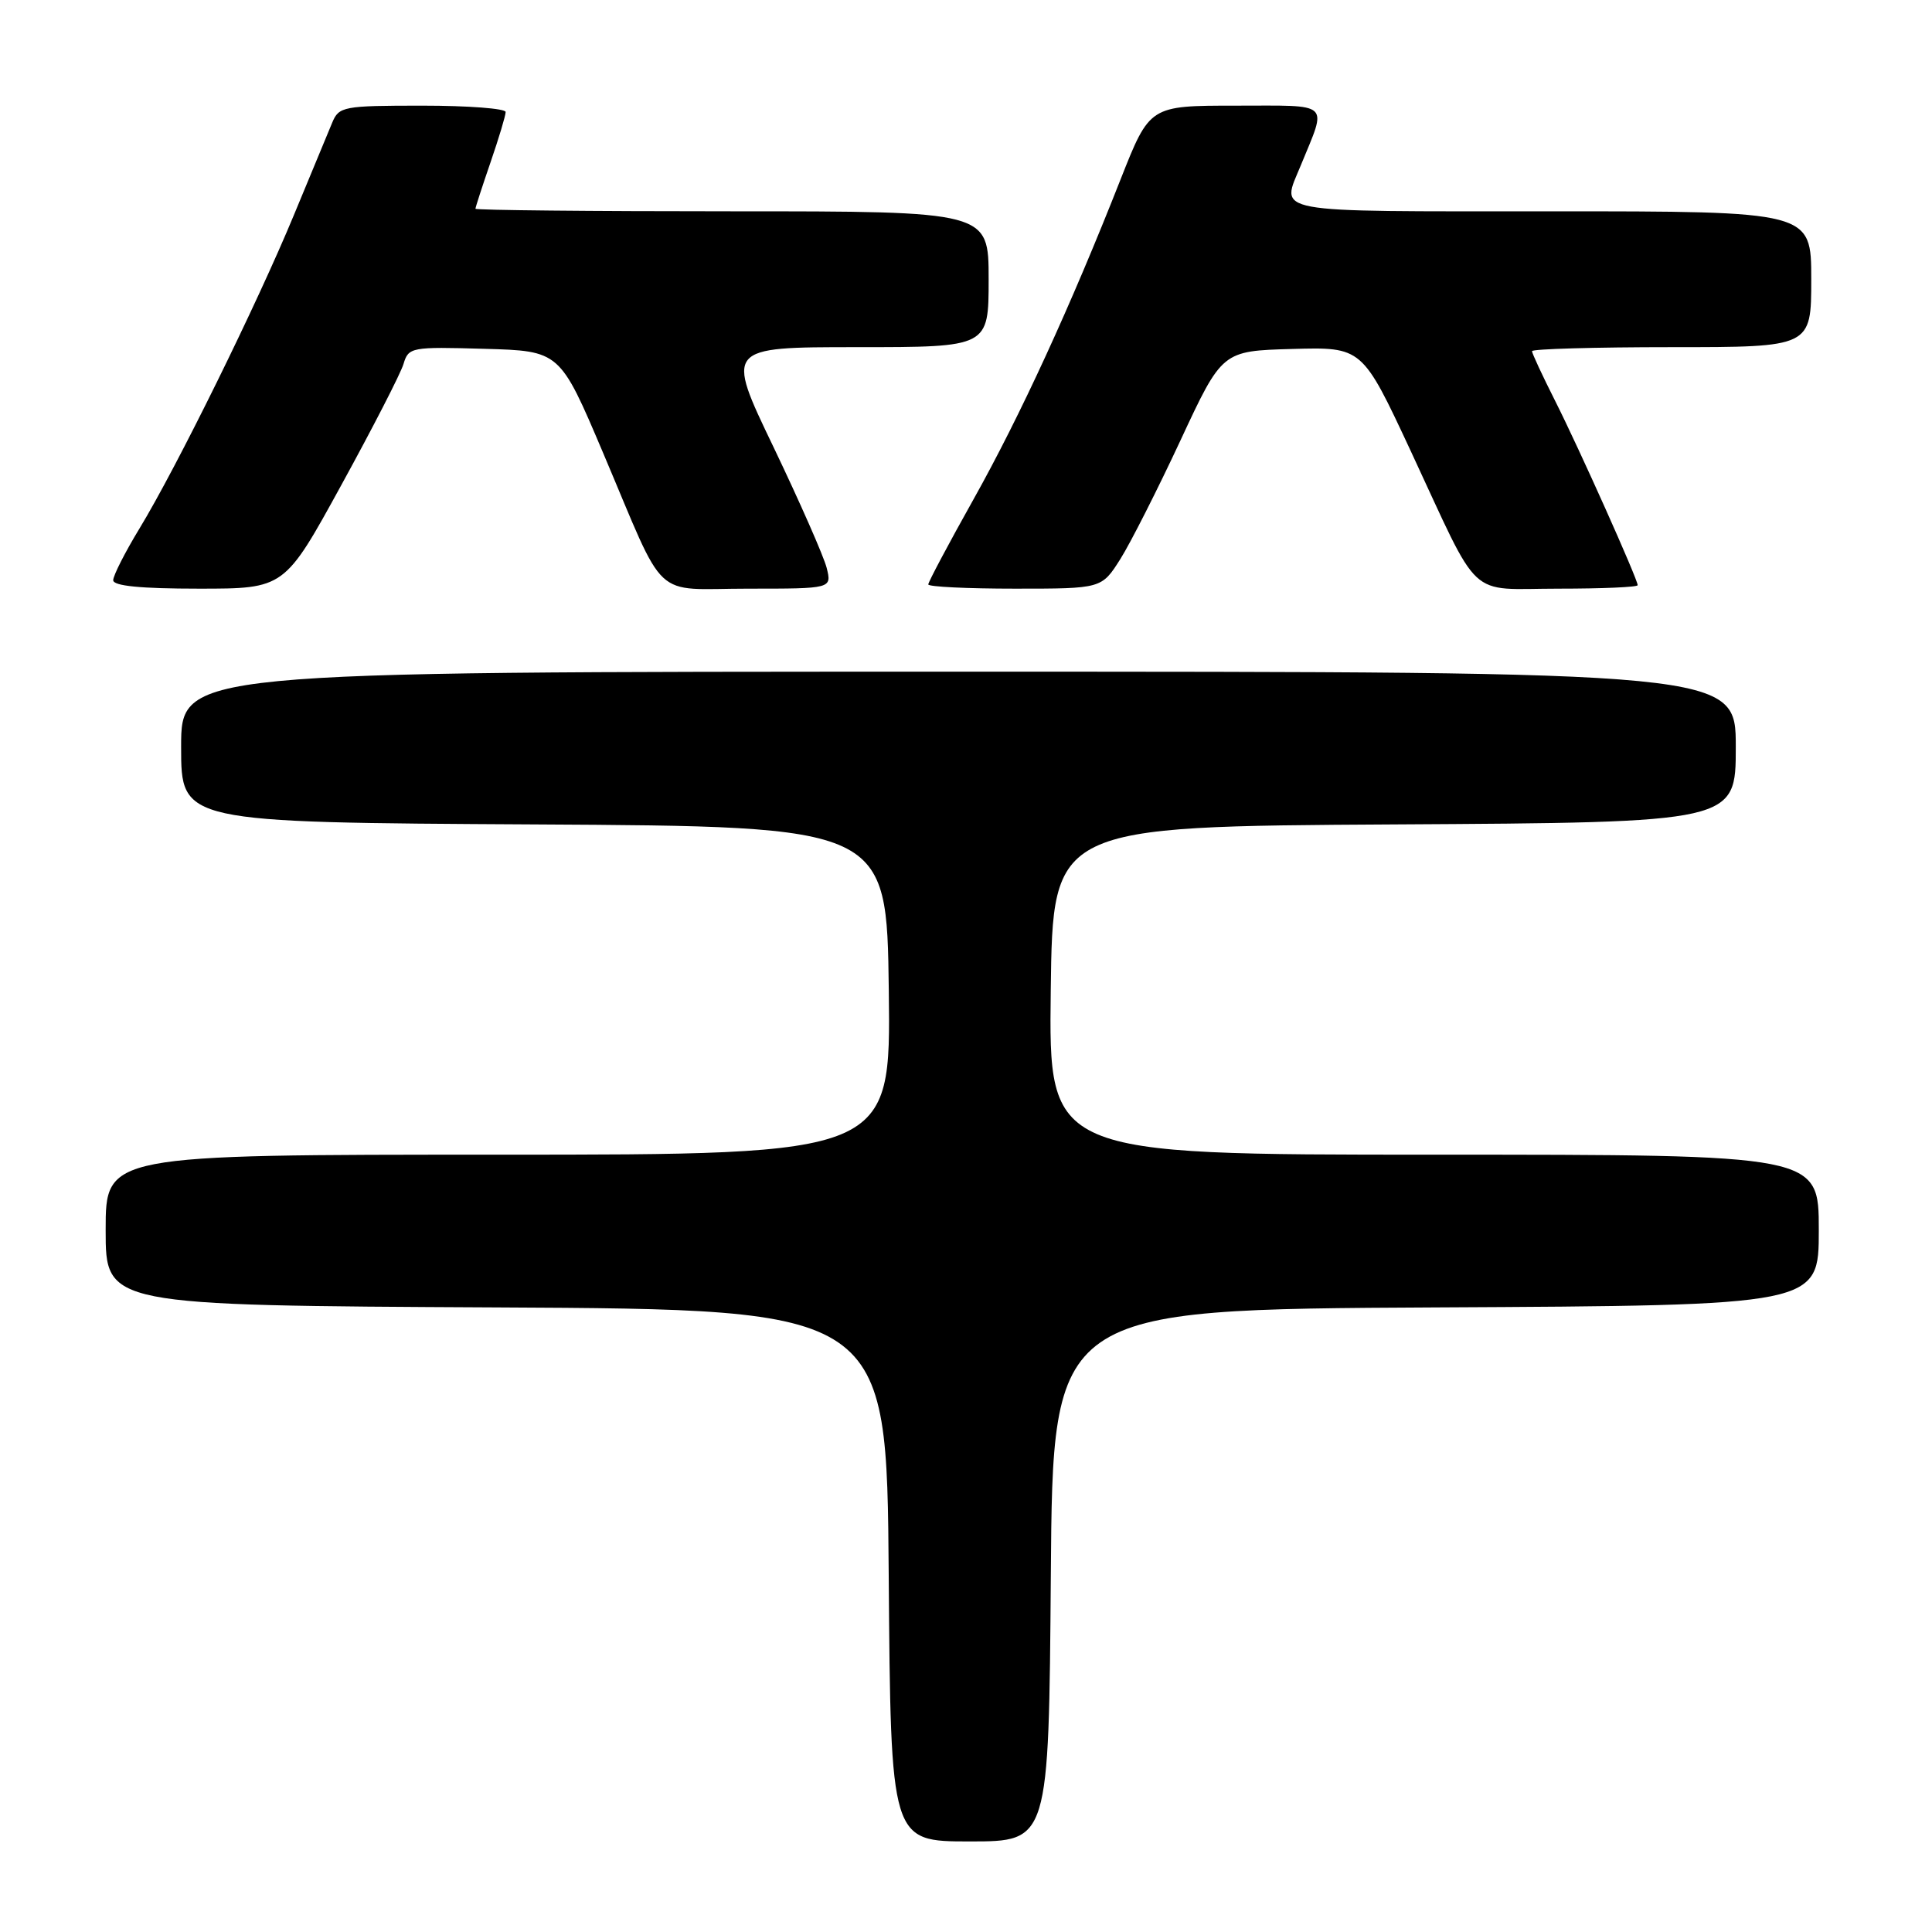 <?xml version="1.0" encoding="UTF-8" standalone="no"?>
<!DOCTYPE svg PUBLIC "-//W3C//DTD SVG 1.1//EN" "http://www.w3.org/Graphics/SVG/1.1/DTD/svg11.dtd" >
<svg xmlns="http://www.w3.org/2000/svg" xmlns:xlink="http://www.w3.org/1999/xlink" version="1.1" viewBox="0 0 256 256">
 <g >
 <path fill="currentColor"
d=" M 139.24 208.75 C 139.50 173.50 139.50 173.50 190.25 173.24 C 241.00 172.98 241.00 172.98 241.00 162.99 C 241.00 153.00 241.00 153.00 189.98 153.00 C 138.96 153.00 138.96 153.00 139.23 131.25 C 139.50 109.50 139.50 109.50 184.75 109.24 C 230.00 108.98 230.00 108.98 230.00 98.99 C 230.00 89.00 230.00 89.00 127.00 89.00 C 24.00 89.00 24.00 89.00 24.00 98.99 C 24.00 108.98 24.00 108.98 70.75 109.24 C 117.50 109.50 117.50 109.50 117.77 131.25 C 118.04 153.00 118.04 153.00 66.02 153.00 C 14.00 153.00 14.00 153.00 14.00 162.99 C 14.00 172.98 14.00 172.98 65.75 173.24 C 117.50 173.50 117.50 173.50 117.76 208.75 C 118.03 244.00 118.03 244.00 128.50 244.00 C 138.97 244.00 138.97 244.00 139.24 208.75 Z  M 45.24 64.25 C 49.39 56.69 53.10 49.47 53.47 48.22 C 54.13 46.01 54.49 45.94 64.17 46.22 C 74.18 46.50 74.18 46.50 79.91 60.00 C 88.43 80.08 86.21 78.00 99.14 78.00 C 110.22 78.00 110.22 78.00 109.54 75.25 C 109.16 73.74 105.99 66.54 102.50 59.25 C 96.13 46.00 96.13 46.00 113.57 46.00 C 131.00 46.00 131.00 46.00 131.00 37.00 C 131.00 28.00 131.00 28.00 97.00 28.00 C 78.30 28.00 63.00 27.85 63.00 27.66 C 63.00 27.47 63.90 24.70 65.00 21.50 C 66.10 18.30 67.00 15.31 67.00 14.84 C 67.00 14.38 62.04 14.00 55.98 14.00 C 45.49 14.00 44.91 14.11 44.02 16.25 C 43.51 17.49 41.22 23.00 38.94 28.50 C 34.06 40.29 23.39 61.96 18.47 70.05 C 16.56 73.19 15.00 76.27 15.00 76.88 C 15.00 77.64 18.64 78.00 26.35 78.00 C 37.70 78.00 37.70 78.00 45.24 64.25 Z  M 148.45 74.08 C 149.81 71.92 153.40 64.83 156.43 58.33 C 161.94 46.50 161.94 46.50 171.22 46.24 C 180.50 45.98 180.50 45.98 186.92 59.74 C 196.35 79.97 194.24 78.00 206.52 78.00 C 212.29 78.00 217.00 77.80 217.00 77.54 C 217.00 76.75 209.23 59.39 206.06 53.11 C 204.38 49.78 203.00 46.82 203.00 46.53 C 203.00 46.24 211.32 46.00 221.50 46.00 C 240.00 46.00 240.00 46.00 240.00 37.00 C 240.00 28.00 240.00 28.00 205.50 28.00 C 167.66 28.00 169.72 28.38 172.38 21.87 C 175.86 13.37 176.55 14.00 163.74 14.00 C 152.34 14.00 152.34 14.00 148.49 23.75 C 141.86 40.59 135.18 55.12 128.98 66.19 C 125.69 72.06 123.00 77.13 123.00 77.44 C 123.00 77.75 128.17 78.00 134.49 78.00 C 145.97 78.00 145.97 78.00 148.45 74.08 Z "/>
</g>
</svg>